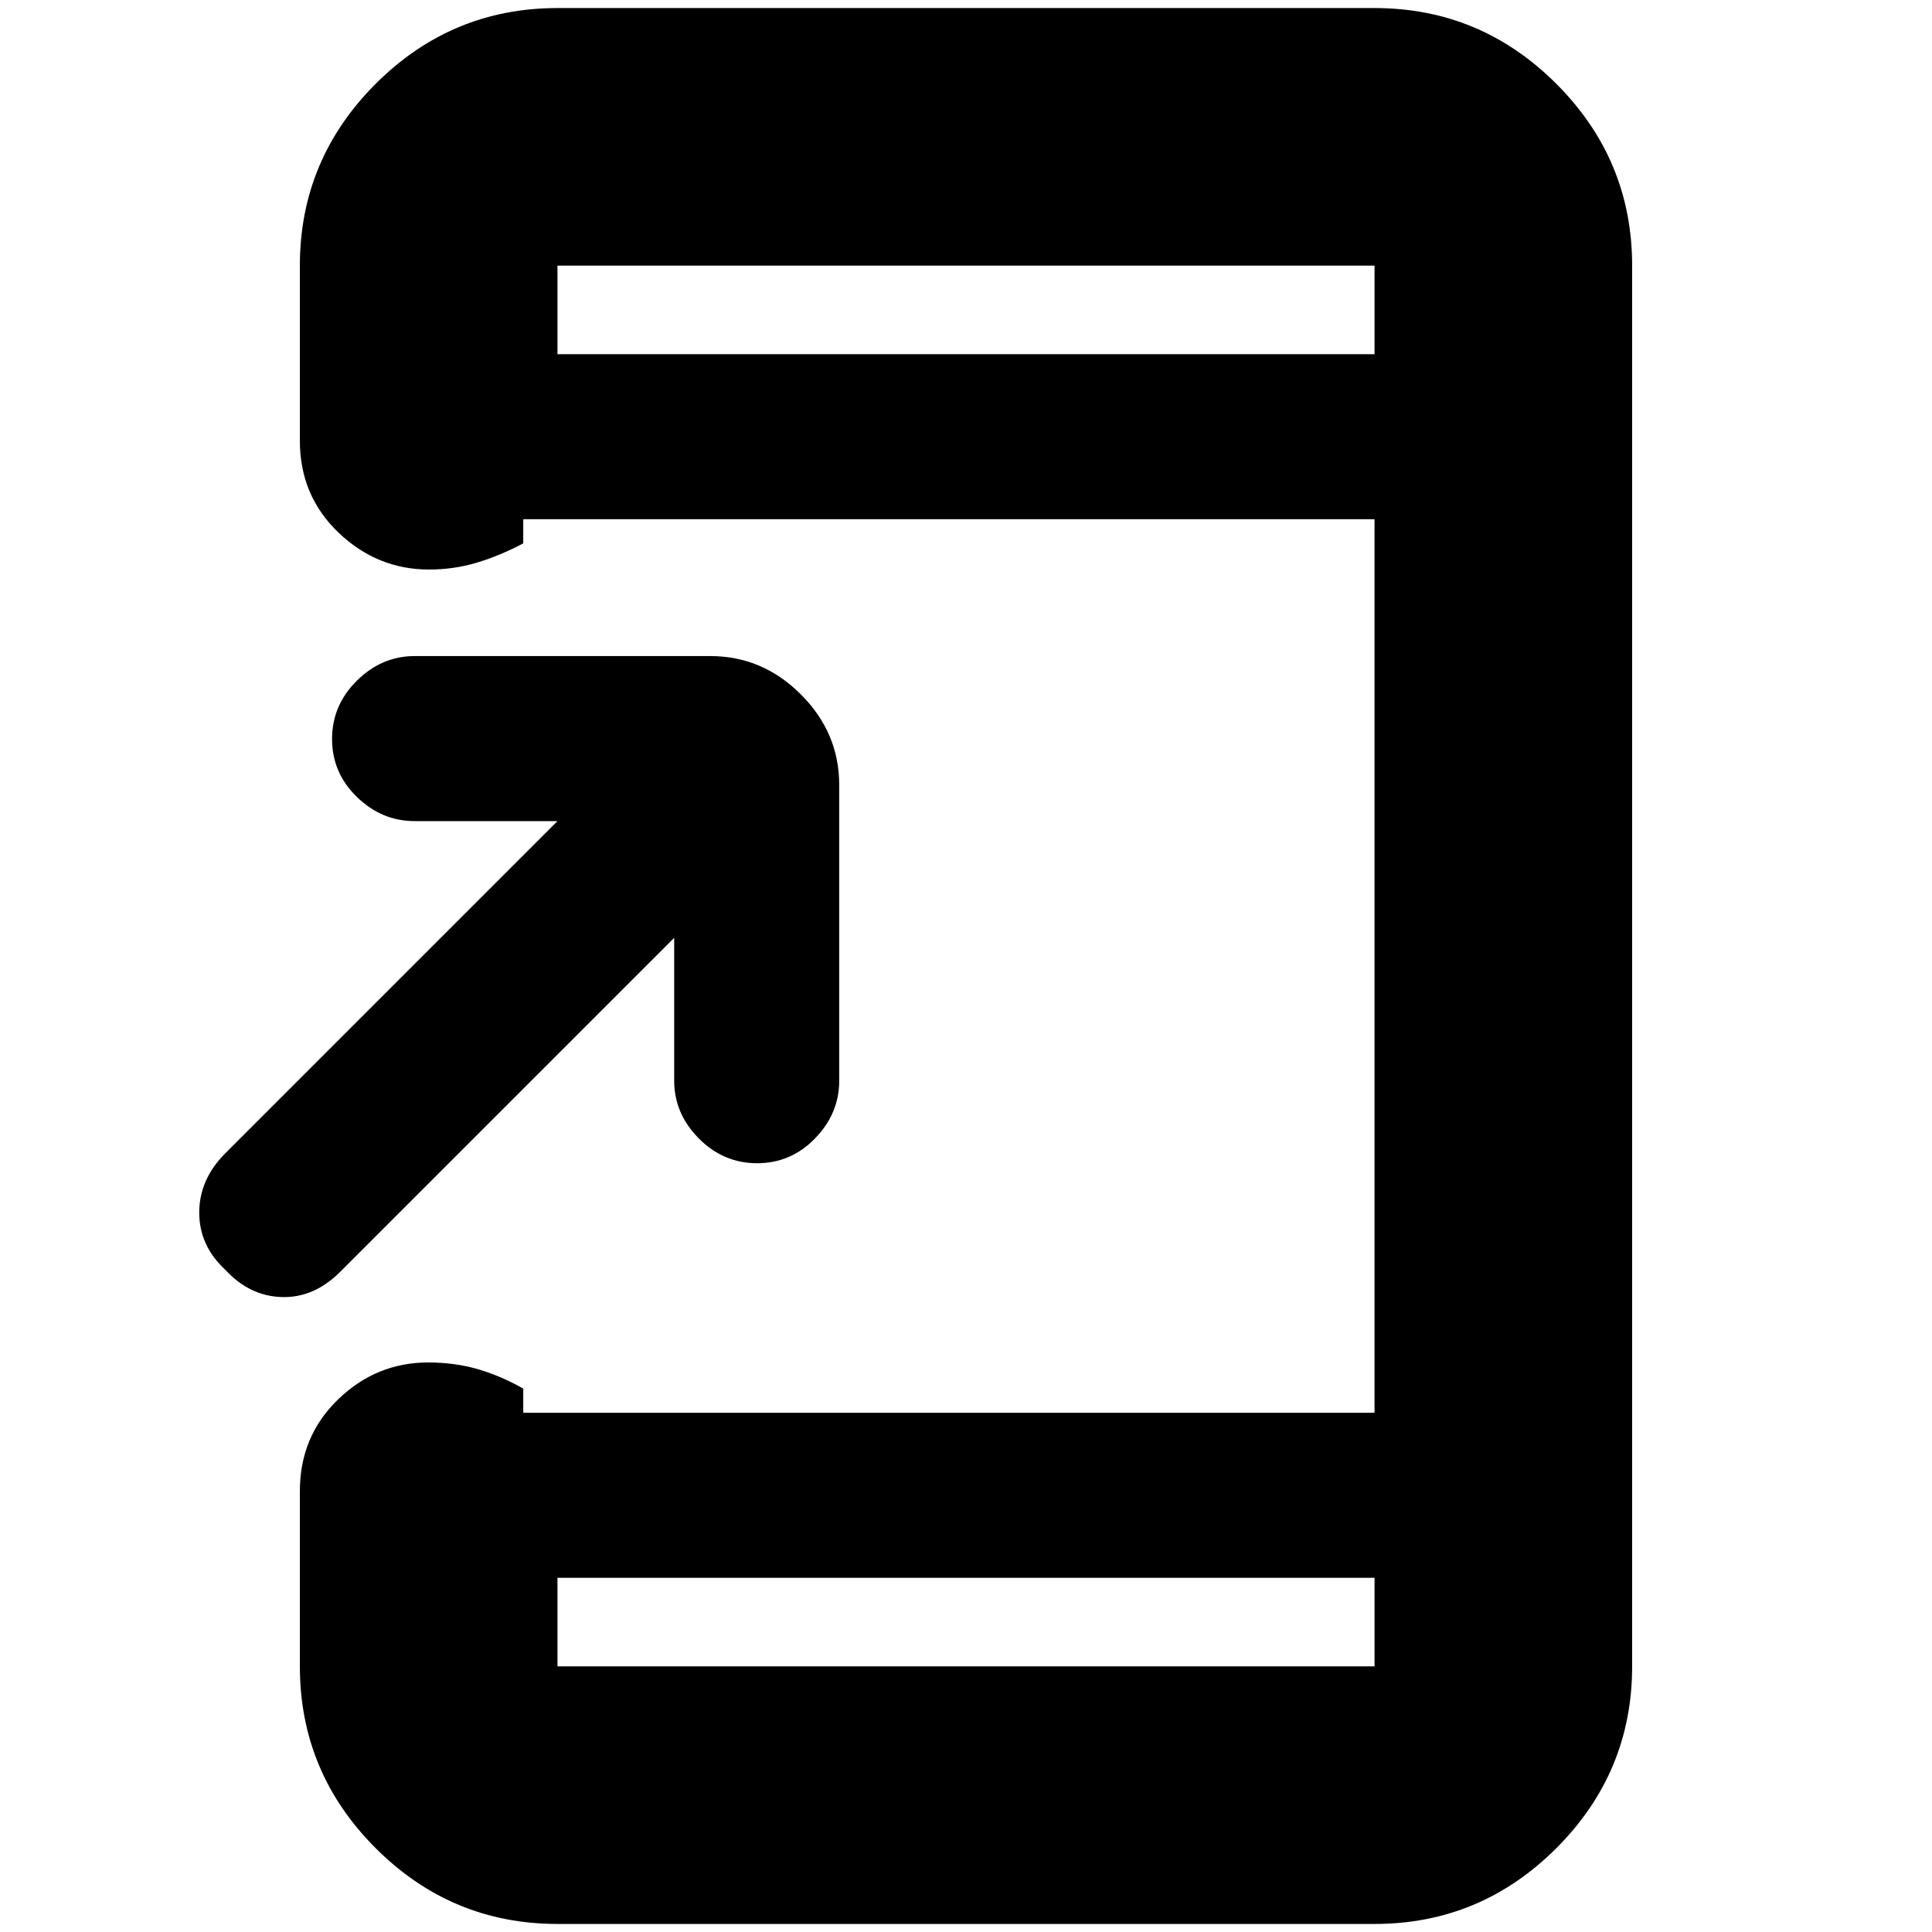 <svg xmlns="http://www.w3.org/2000/svg" height="20" viewBox="0 -960 960 960" width="20"><path d="M277-4q-52.68 0-90.34-37.66Q149-79.33 149-132v-87q0-27.3 18.99-45.65Q186.98-283 212.79-283q13.21 0 24.71 3.35T260-270v12h423v-444H260v12q-12 6.3-23.29 9.65-11.29 3.35-23.5 3.35-25.81 0-45.01-18.35T149-741v-87q0-52.67 37.66-90.34Q224.32-956 277-956h406q52.67 0 90.34 37.66Q811-880.67 811-828v696q0 52.67-37.66 90.34Q735.67-4 683-4H277Zm0-172v44h406v-44H277Zm58-318L169-328q-13.04 13-29.02 12.5T112-329q-13-12-13-28.48T112-387l165-165h-71q-16.3 0-28.65-11.99Q165-575.98 165-592.79q0-16.81 12.35-29.01Q189.7-634 206-634h147q25.9 0 44.95 19.05Q417-595.9 417-570v147q0 16.3-11.99 28.65Q393.02-382 376.21-382q-16.81 0-29.01-12.35Q335-406.7 335-423v-71Zm-58-290h406v-44H277v44Zm0 0v-44 44Zm0 608v44-44Z"/></svg>